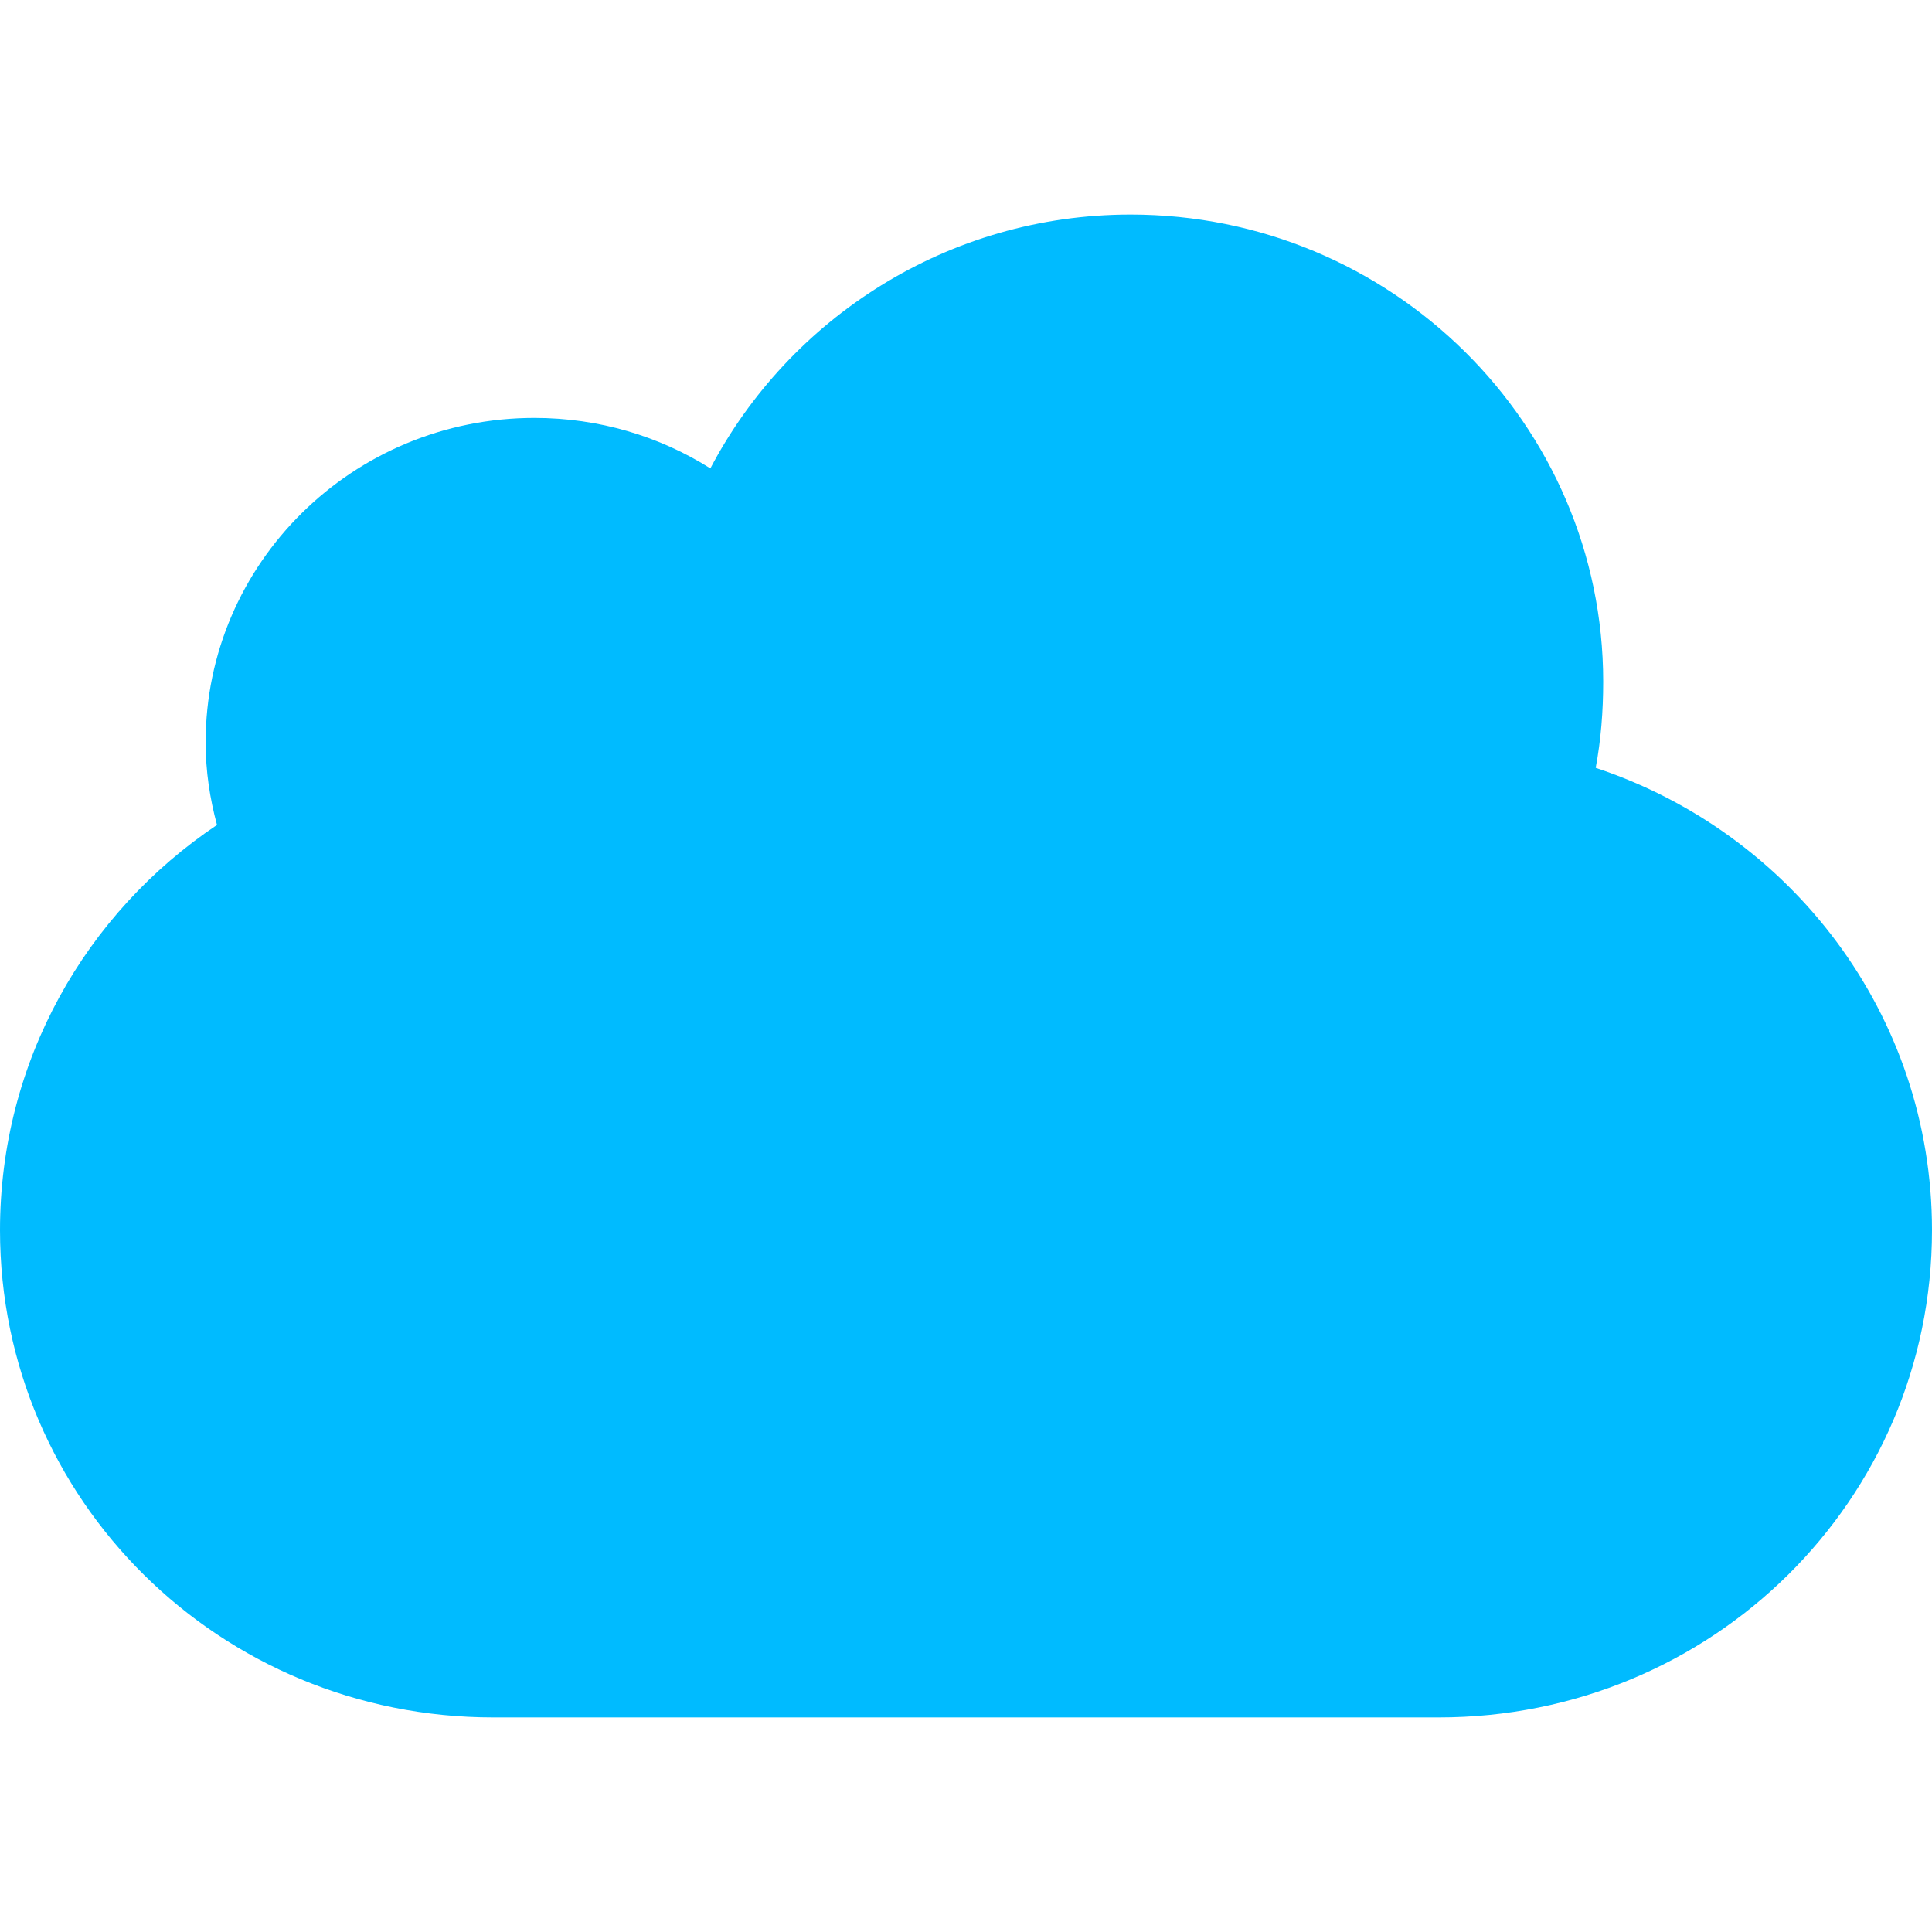 
<svg xmlns="http://www.w3.org/2000/svg" xmlns:xlink="http://www.w3.org/1999/xlink" width="16px" height="16px" viewBox="0 0 16 16" version="1.1">
<g id="surface1">
<path style=" stroke:none;fill-rule:nonzero;fill:#00bbff;fill-opacity:1;" d="M 9.363 1.777 C 7.848 1.777 6.535 2.637 5.883 3.879 C 5.461 3.613 4.961 3.461 4.426 3.461 C 2.922 3.461 1.703 4.664 1.703 6.148 C 1.703 6.387 1.738 6.613 1.797 6.832 C 0.711 7.559 0 8.789 0 10.188 C 0 12.422 1.82 14.223 4.086 14.223 L 11.914 14.223 C 14.18 14.223 16 12.422 16 10.188 C 16 8.402 14.832 6.895 13.215 6.359 C 13.258 6.129 13.277 5.891 13.277 5.645 C 13.277 3.512 11.523 1.777 9.363 1.777 Z M 9.363 1.777 "/>
</g>
</svg>
